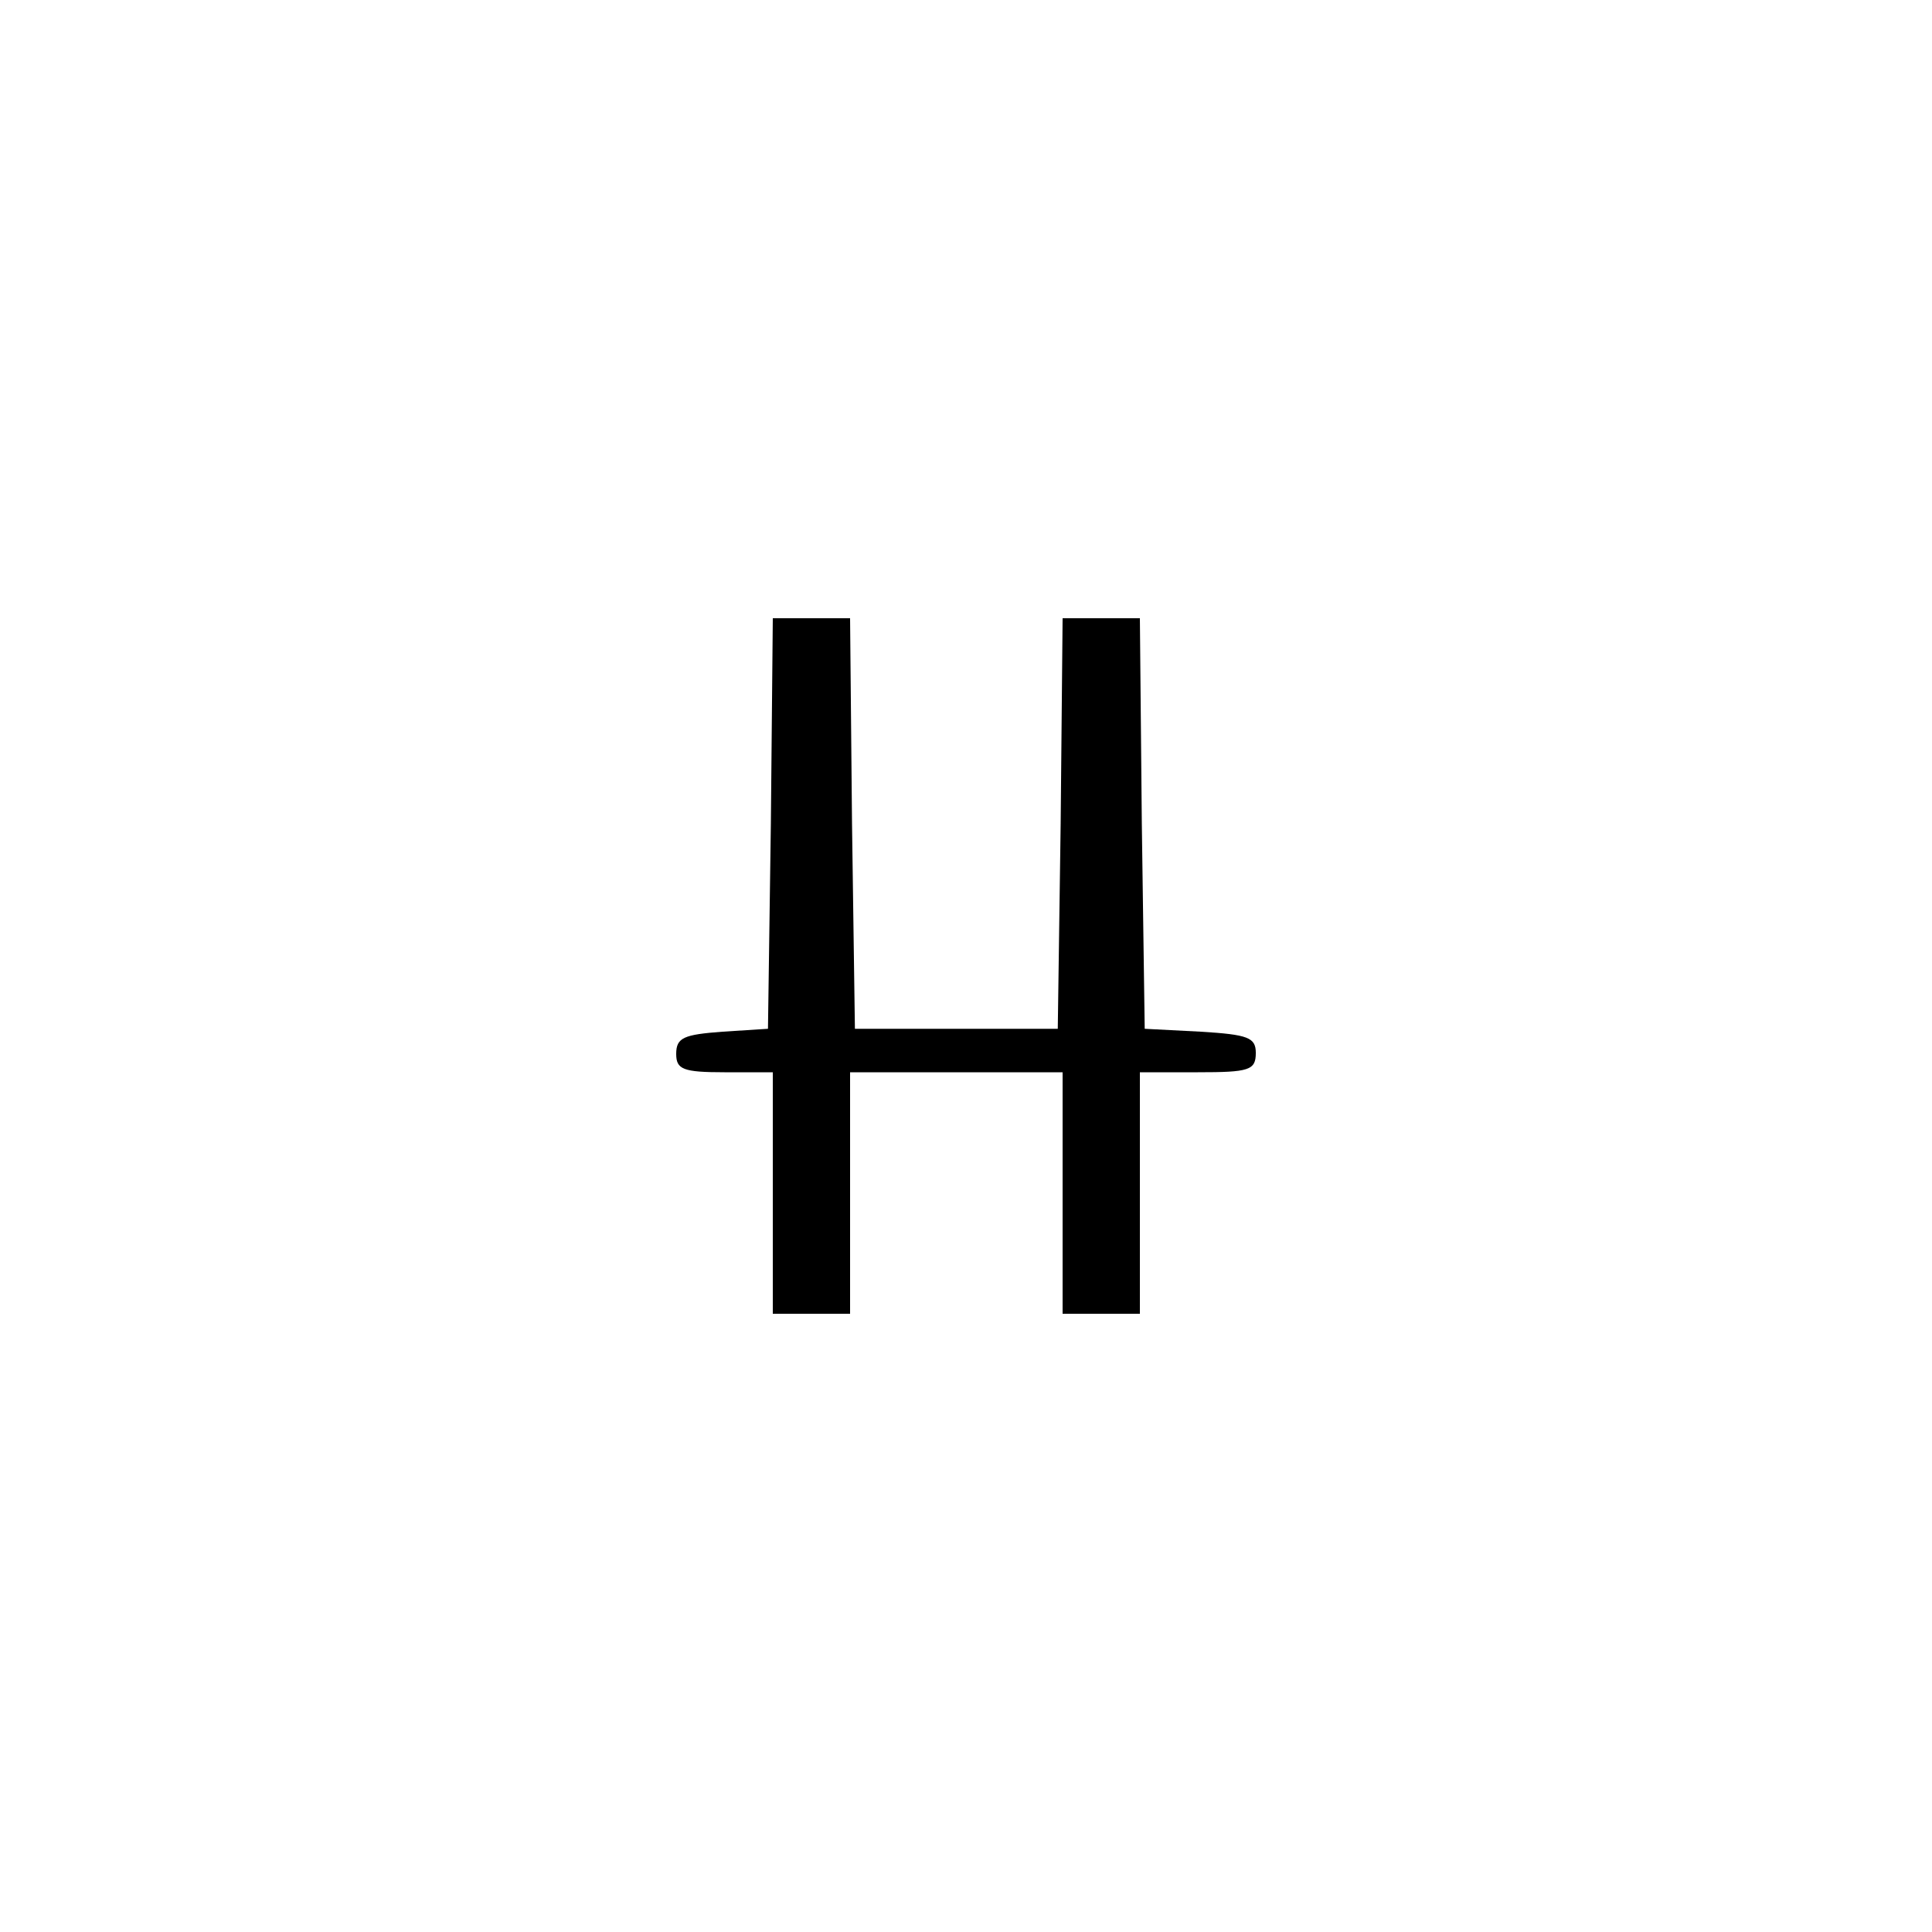 <?xml version="1.0" standalone="no"?>
<!DOCTYPE svg PUBLIC "-//W3C//DTD SVG 20010904//EN"
 "http://www.w3.org/TR/2001/REC-SVG-20010904/DTD/svg10.dtd">
<svg version="1.0" xmlns="http://www.w3.org/2000/svg"
 width="200pt" height="200pt" viewBox="0 0 200 200"
 preserveAspectRatio="xMidYMid meet">
<g transform="translate(0,200) scale(0.1,-0.1)"
fill="#000000" stroke="none">
<path d="M798 1148 l-3 -213 -47 -3 c-40 -3 -48 -6 -48 -23 0 -16 7 -19 50
-19 l50 0 0 -125 0 -125 40 0 40 0 0 125 0 125 110 0 110 0 0 -125 0 -125 40
0 40 0 0 125 0 125 60 0 c53 0 60 2 60 20 0 16 -8 19 -57 22 l-58 3 -3 213 -2
212 -40 0 -40 0 -2 -212 -3 -213 -105 0 -105 0 -3 213 -2 212 -40 0 -40 0 -2
-212z"/>
</g>
</svg>
